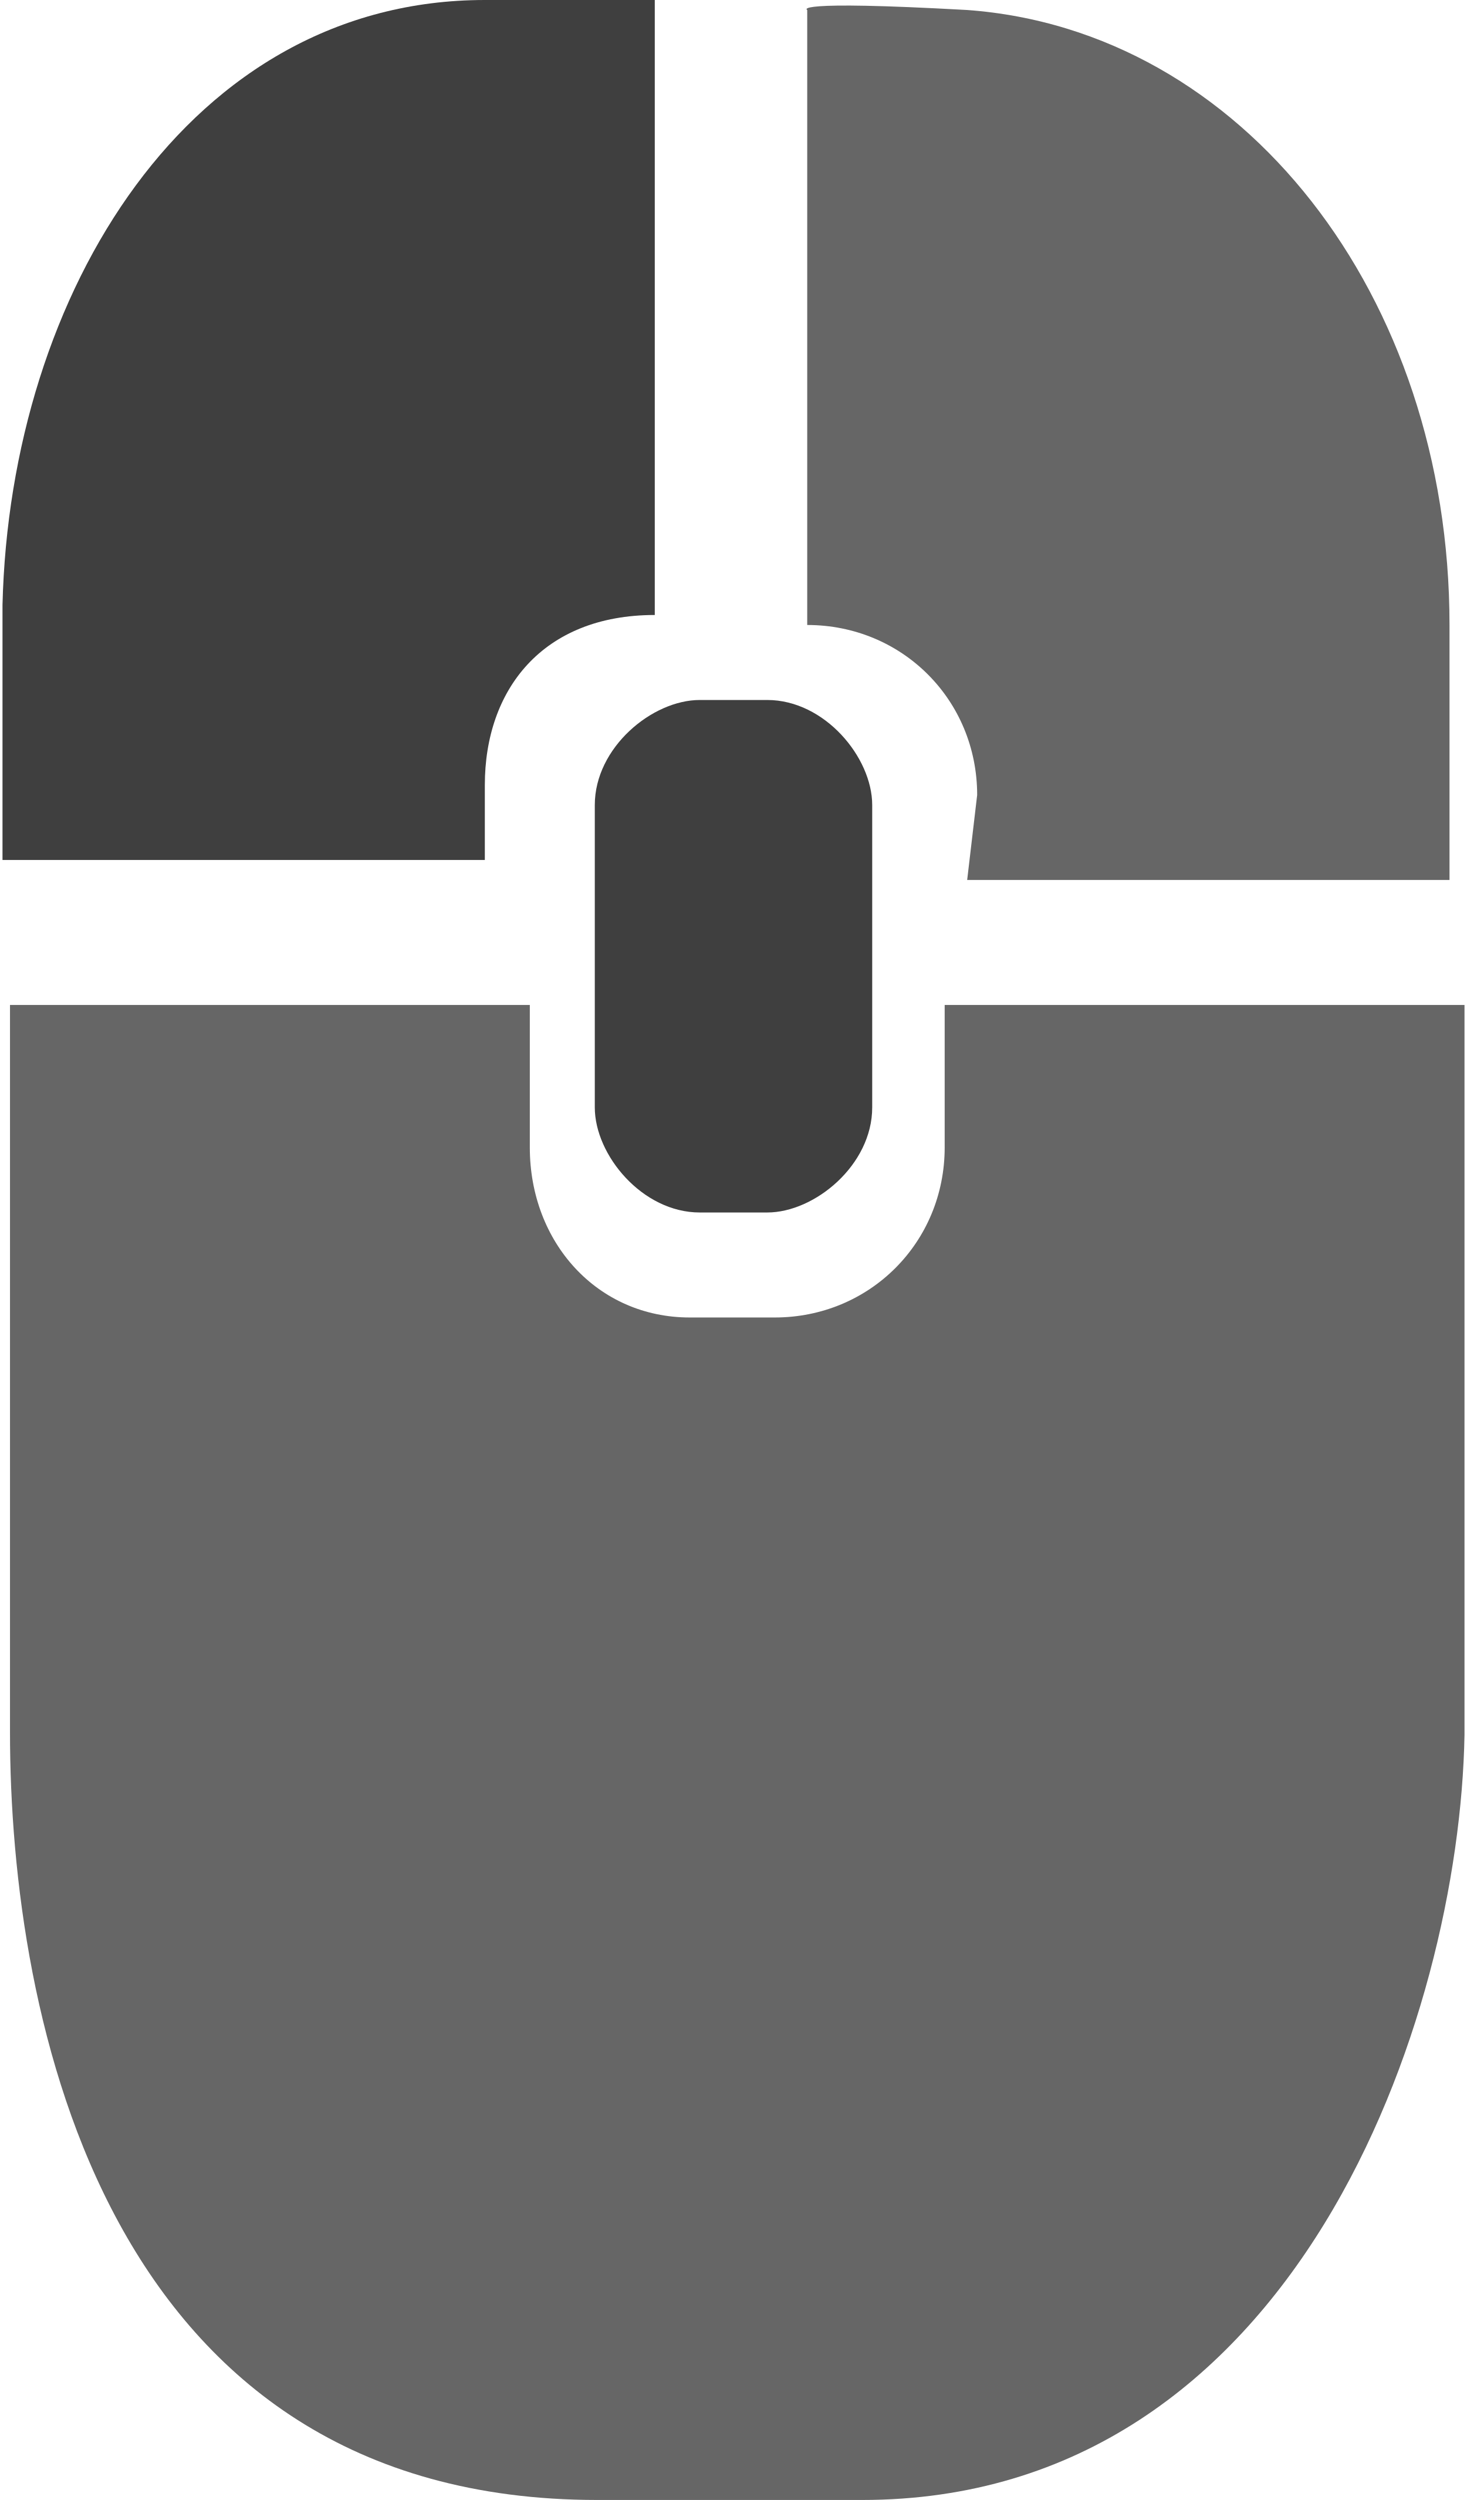<?xml version="1.0" encoding="utf-8"?>
<!-- Generator: Adobe Illustrator 17.1.0, SVG Export Plug-In . SVG Version: 6.00 Build 0)  -->
<!DOCTYPE svg PUBLIC "-//W3C//DTD SVG 1.1//EN" "http://www.w3.org/Graphics/SVG/1.1/DTD/svg11.dtd">
<svg version="1.1" id="Layer_1" xmlns="http://www.w3.org/2000/svg" xmlns:xlink="http://www.w3.org/1999/xlink" x="0px" y="0px"
	 width="58.7px" height="100px" viewBox="276.6 306.8 58.7 100" style="enable-background:new 276.6 306.8 58.7 100;"
	 xml:space="preserve">
<style type="text/css">
	.st0{fill:#666666;}
	.st1{fill:#3F3F3F;}
</style>
<g>
	<g>
		<g>
			<path class="st0" d="M311.1,406.8h-10.6c-19.7,0-23.5-19.3-23.5-30.7V347h20.8v5.7c0,3.8,2.7,6.8,6.4,6.8h3.4
				c3.8,0,6.8-3,6.8-6.8V347h20.8v29.2C335,387.5,328.5,406.8,311.1,406.8z M315.7,338.6c0-3.8-3-6.8-6.8-6.8l0,0v-24.6
				c0,0-0.8-0.4,6.4,0c11,0.8,19.3,11.4,19.3,24.6c0,6.8,0,9.5,0,10.2h-19.3L315.7,338.6L315.7,338.6z"/>
		</g>
	</g>
	<path class="st1" d="M296,306.8c6.4,0,6.8,0,6.8,0v24.6c-4.5,0-6.8,3-6.8,6.8v3h-19.3c0-0.8,0-3,0-10.2
		C277,318.5,284.2,306.8,296,306.8z"/>
	<path class="st1" d="M311.5,351.1c0,2.3-2.3,4.2-4.2,4.2h-2.7c-2.3,0-4.2-2.3-4.2-4.2V339c0-2.3,2.3-4.2,4.2-4.2h2.7
		c2.3,0,4.2,2.3,4.2,4.2V351.1z"/>
</g>
</svg>
